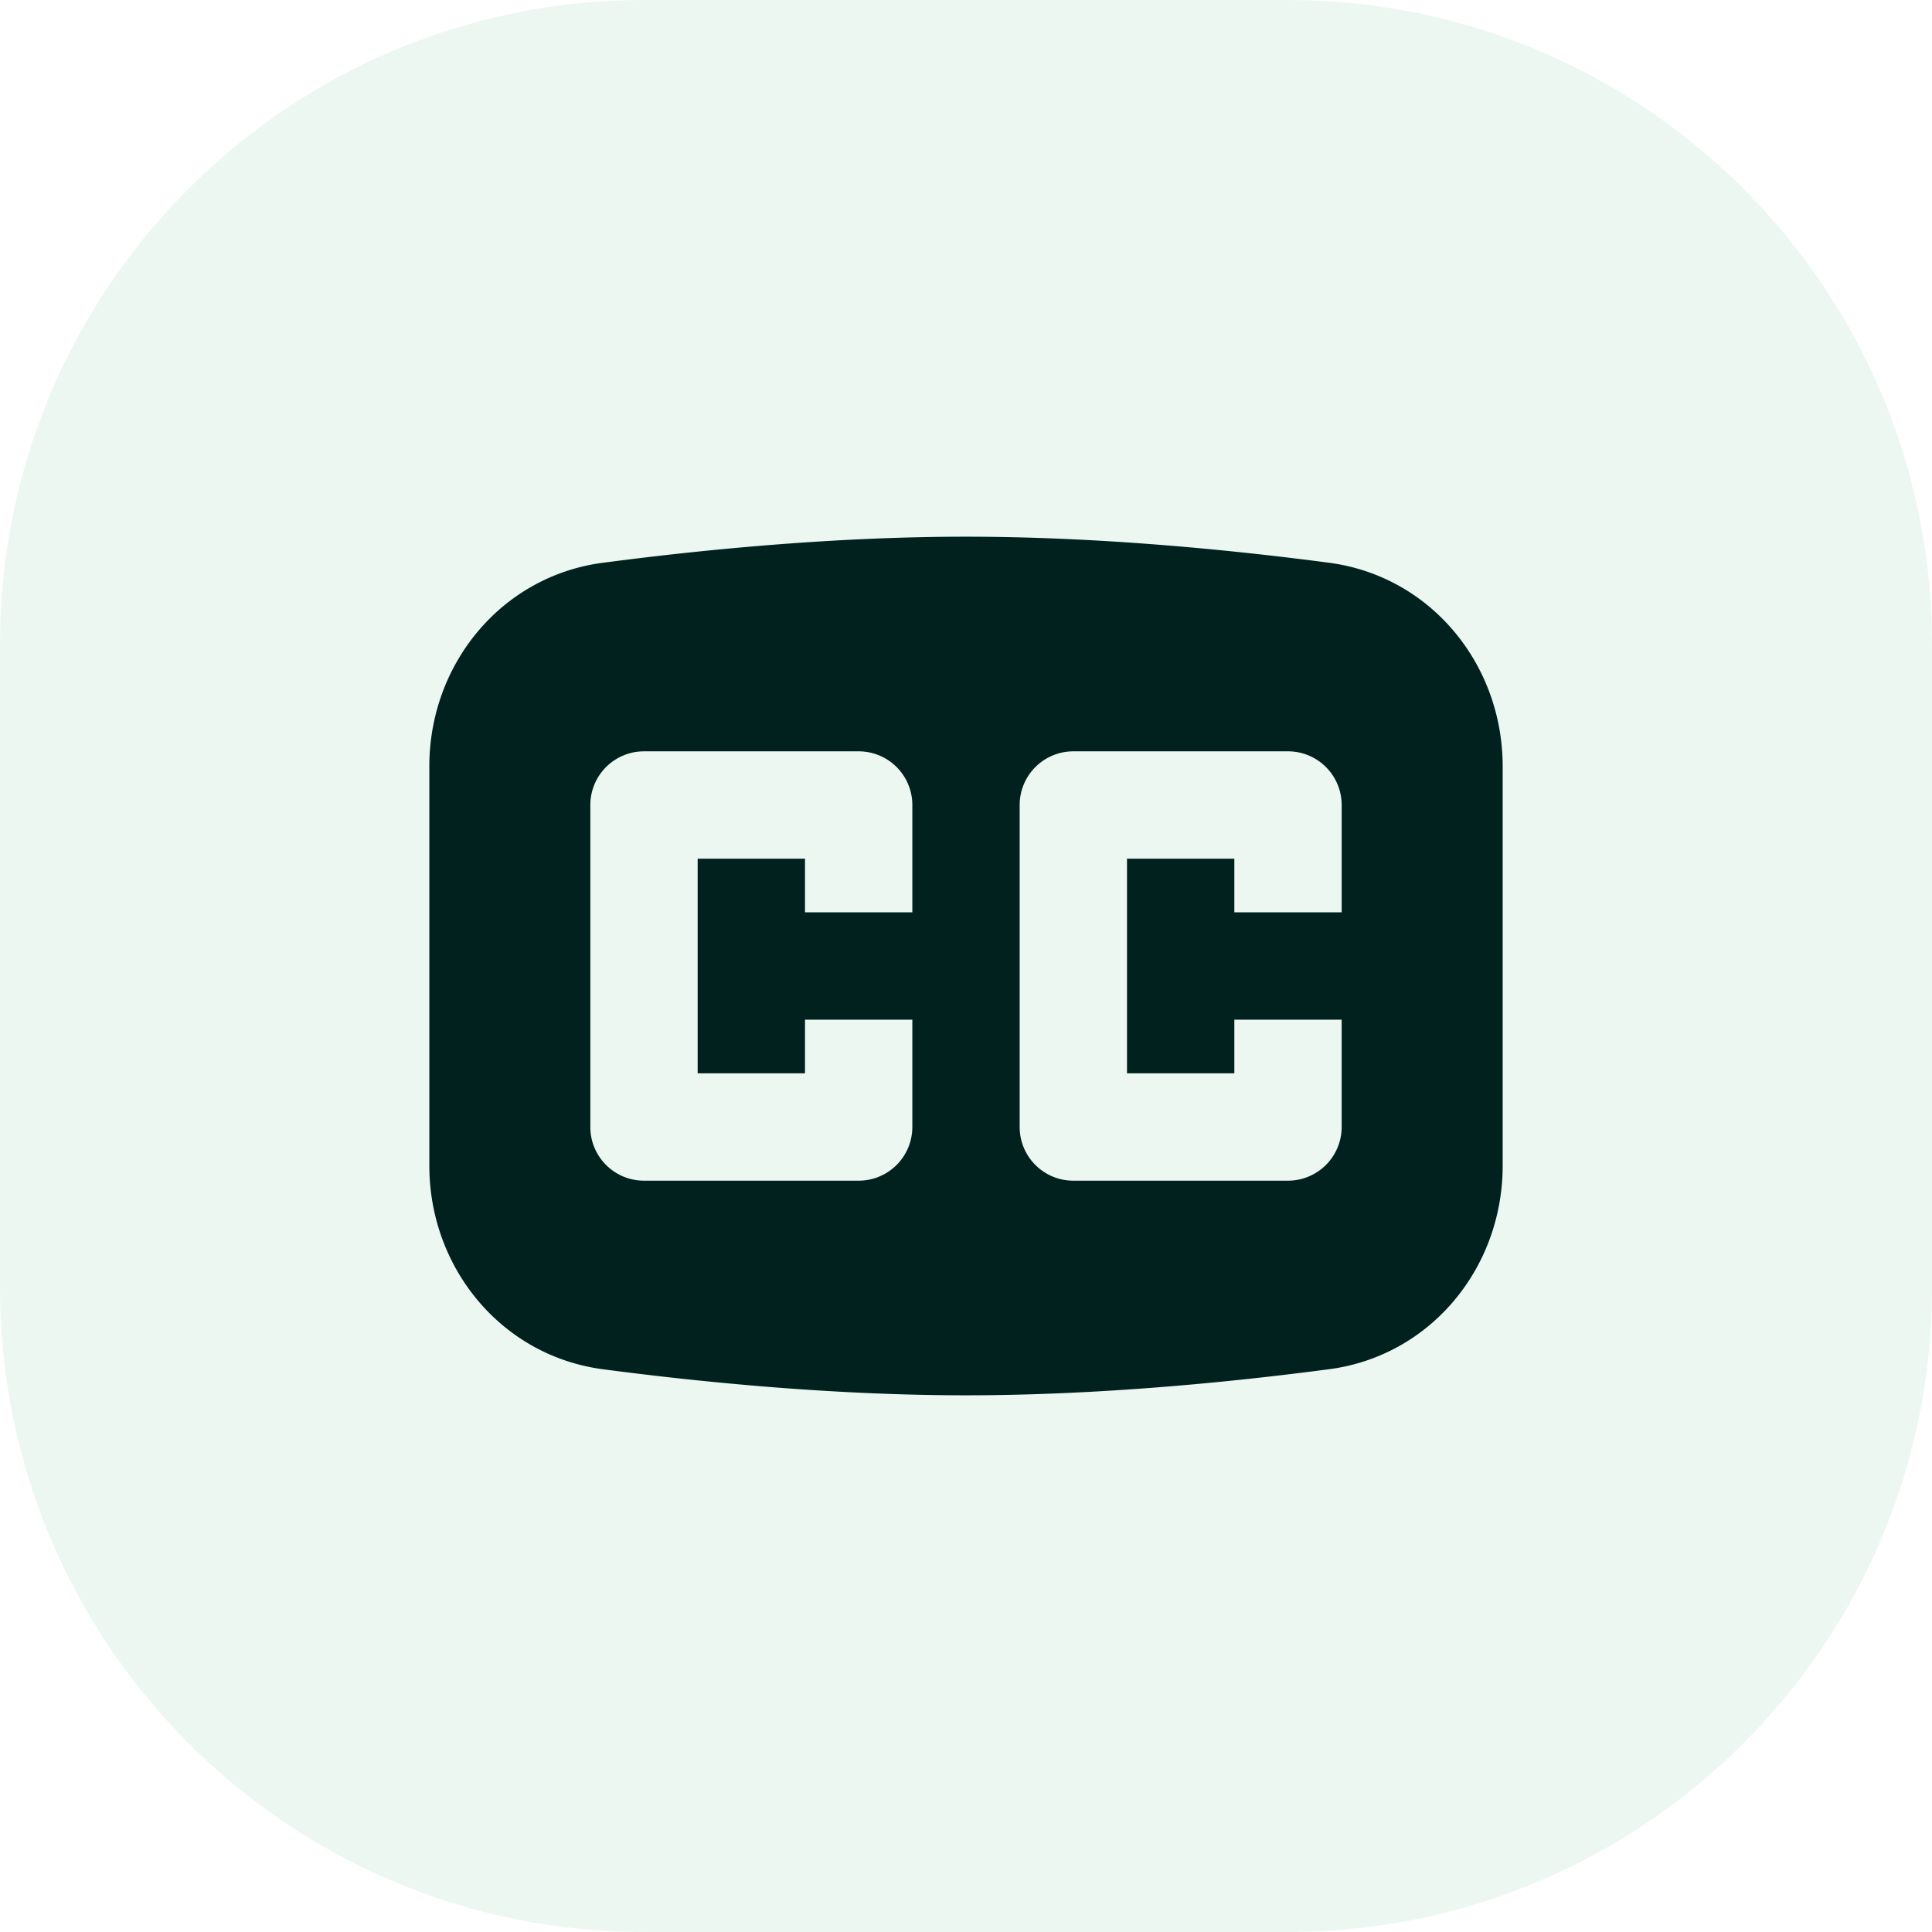 <svg width="63" height="63" fill="none" xmlns="http://www.w3.org/2000/svg"><path d="M42 0H21C9.402 0 0 9.402 0 21v21c0 11.598 9.402 21 21 21h21c11.598 0 21-9.402 21-21V21C63 9.402 53.598 0 42 0z" fill="#41B178" fill-opacity=".1"/><path fill-rule="evenodd" clip-rule="evenodd" d="M19.664 18.35C16.356 18.783 14 21.651 14 24.988V38.01c0 3.337 2.356 6.205 5.664 6.64 3.258.429 7.547.849 11.836.849 4.289 0 8.578-.42 11.836-.85 3.308-.432 5.664-3.3 5.664-6.637V24.99c0-3.337-2.356-6.205-5.664-6.64-3.258-.429-7.547-.849-11.836-.849-4.289 0-8.578.42-11.836.85zM21 24.5a1.75 1.75 0 00-1.75 1.75v10.5c0 .967.784 1.75 1.75 1.75h7a1.75 1.75 0 001.75-1.75v-3.5h-3.5V35h-3.5v-7h3.5v1.75h3.5v-3.5A1.75 1.75 0 0028 24.5h-7zm14 0a1.75 1.75 0 00-1.75 1.75v10.5c0 .967.783 1.75 1.75 1.75h7a1.75 1.75 0 001.75-1.75v-3.5h-3.5V35h-3.5v-7h3.5v1.75h3.5v-3.5A1.75 1.75 0 0042 24.5h-7z" fill="#00211D"/></svg>